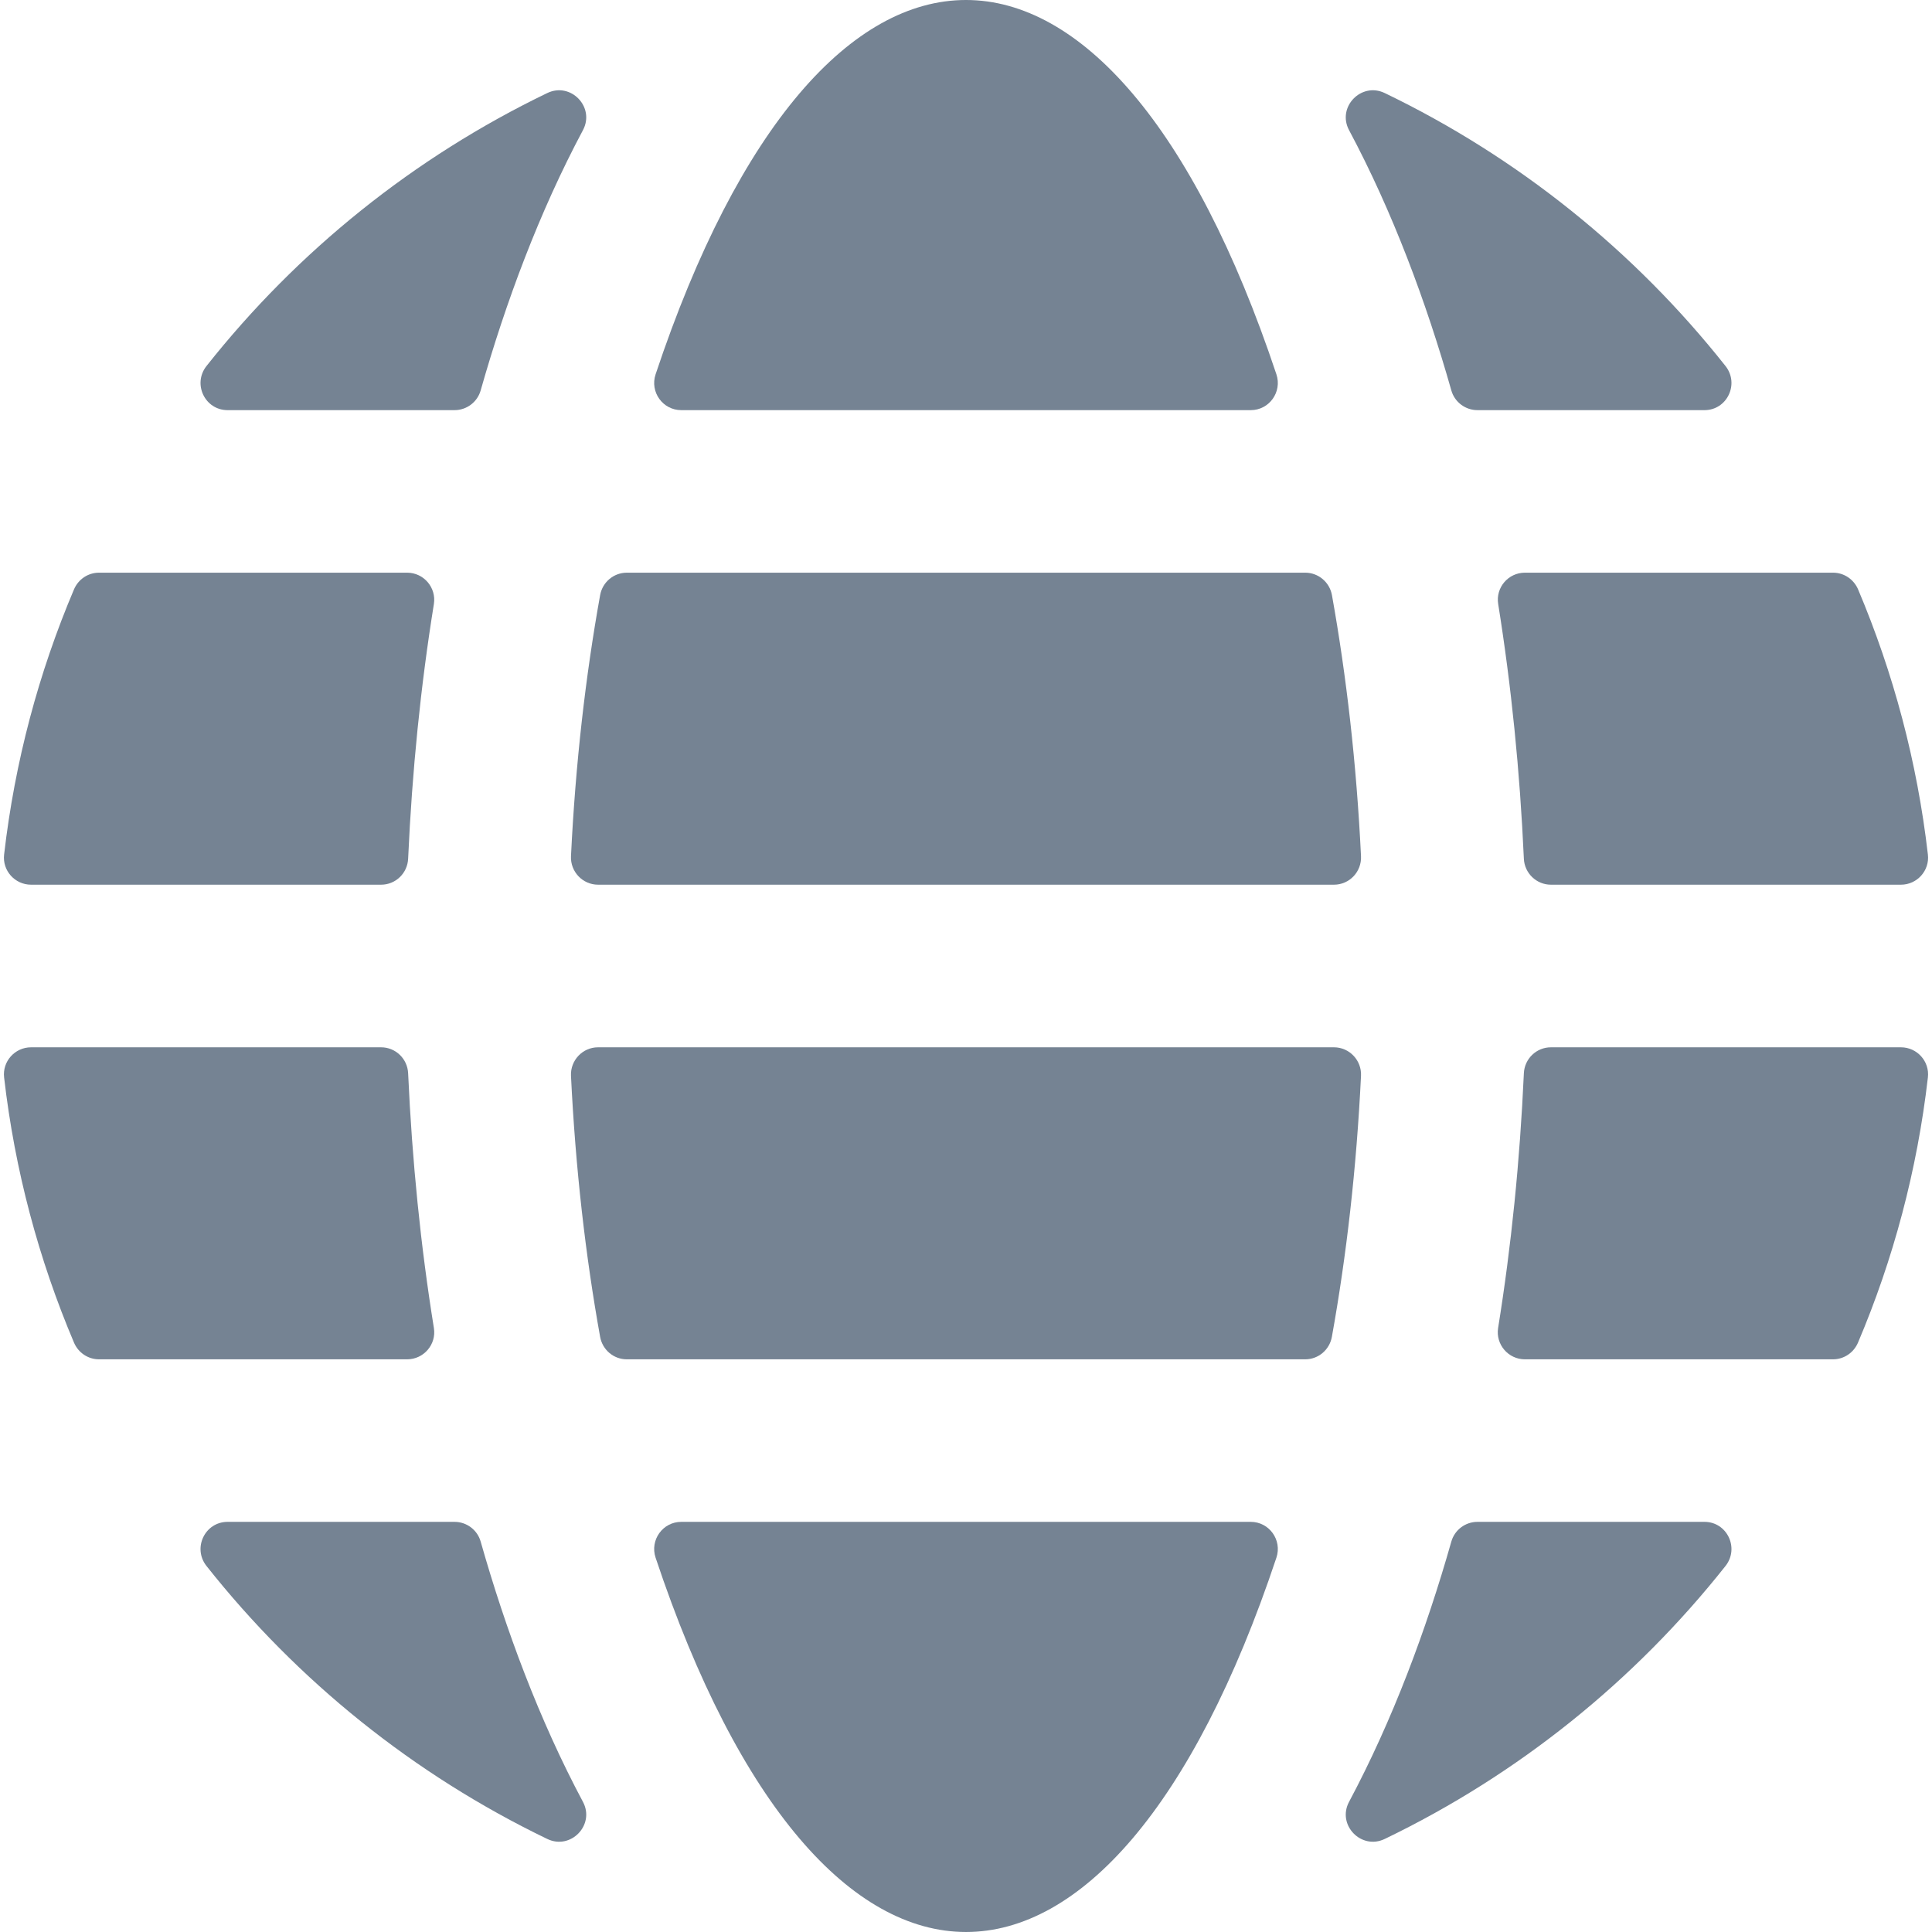 <svg width="24" height="24" viewBox="0 0 24 24" fill="none" xmlns="http://www.w3.org/2000/svg">
<path d="M0.386 10.99H4.734C4.915 10.99 5.062 10.847 5.07 10.667C5.119 9.58 5.226 8.52 5.39 7.503C5.422 7.299 5.264 7.114 5.057 7.114H1.23C1.093 7.114 0.972 7.197 0.919 7.322C0.481 8.355 0.184 9.461 0.051 10.616C0.028 10.815 0.185 10.99 0.386 10.99Z" fill="#758393"/>
<path d="M2.828 5.095H5.646C5.797 5.095 5.93 4.995 5.971 4.85C6.282 3.755 6.699 2.634 7.242 1.616C7.394 1.33 7.09 1.015 6.798 1.156C5.142 1.954 3.695 3.119 2.565 4.547C2.39 4.769 2.545 5.095 2.828 5.095Z" fill="#758393"/>
<path d="M8.463 5.095H15.537C15.767 5.095 15.929 4.869 15.856 4.65C13.789 -1.548 10.212 -1.552 8.144 4.65C8.071 4.869 8.233 5.095 8.463 5.095Z" fill="#758393"/>
<path d="M16.571 13.01H7.429C7.237 13.01 7.084 13.172 7.093 13.364C7.149 14.517 7.274 15.602 7.455 16.607C7.484 16.768 7.623 16.886 7.786 16.886H16.214C16.377 16.886 16.516 16.768 16.545 16.607C16.726 15.602 16.851 14.517 16.907 13.364C16.916 13.172 16.763 13.01 16.571 13.01Z" fill="#758393"/>
<path d="M5.39 16.497C5.226 15.48 5.119 14.42 5.07 13.333C5.062 13.153 4.915 13.01 4.734 13.01H0.386C0.185 13.01 0.028 13.185 0.051 13.384C0.184 14.539 0.481 15.645 0.919 16.678C0.972 16.803 1.093 16.886 1.23 16.886H5.057C5.264 16.886 5.423 16.701 5.39 16.497Z" fill="#758393"/>
<path d="M7.43 10.99H16.571C16.764 10.99 16.916 10.828 16.907 10.636C16.851 9.483 16.726 8.398 16.546 7.393C16.517 7.232 16.377 7.114 16.214 7.114H7.787C7.623 7.114 7.484 7.232 7.455 7.393C7.274 8.398 7.149 9.483 7.093 10.636C7.084 10.828 7.237 10.99 7.43 10.99Z" fill="#758393"/>
<path d="M18.029 4.85C18.07 4.995 18.203 5.095 18.354 5.095H21.173C21.455 5.095 21.61 4.769 21.435 4.547C20.305 3.119 18.858 1.954 17.202 1.156C16.91 1.015 16.606 1.33 16.758 1.616C17.301 2.633 17.718 3.754 18.029 4.85Z" fill="#758393"/>
<path d="M18.611 7.503C18.774 8.52 18.881 9.58 18.93 10.667C18.938 10.847 19.086 10.99 19.266 10.99H23.614C23.815 10.99 23.972 10.815 23.949 10.616C23.816 9.461 23.519 8.355 23.082 7.322C23.029 7.197 22.907 7.114 22.771 7.114H18.943C18.736 7.114 18.578 7.299 18.611 7.503Z" fill="#758393"/>
<path d="M23.614 13.01H19.266C19.085 13.01 18.938 13.153 18.93 13.333C18.881 14.42 18.774 15.48 18.61 16.497C18.578 16.701 18.736 16.886 18.943 16.886H22.77C22.907 16.886 23.028 16.803 23.081 16.678C23.519 15.645 23.816 14.539 23.949 13.384C23.972 13.185 23.815 13.01 23.614 13.01Z" fill="#758393"/>
<path d="M21.173 18.905H18.354C18.203 18.905 18.07 19.005 18.029 19.15C17.718 20.245 17.301 21.366 16.758 22.384C16.606 22.67 16.91 22.985 17.202 22.844C18.858 22.046 20.305 20.881 21.435 19.453C21.61 19.231 21.455 18.905 21.173 18.905Z" fill="#758393"/>
<path d="M5.971 19.15C5.93 19.005 5.797 18.905 5.646 18.905H2.828C2.545 18.905 2.39 19.231 2.565 19.453C3.695 20.881 5.142 22.046 6.798 22.844C7.09 22.985 7.394 22.67 7.242 22.384C6.699 21.367 6.282 20.245 5.971 19.15Z" fill="#758393"/>
<path d="M15.537 18.905H8.463C8.233 18.905 8.071 19.131 8.144 19.35C10.211 25.548 13.788 25.552 15.856 19.35C15.929 19.131 15.767 18.905 15.537 18.905Z" fill="#758393"/>
</svg>
